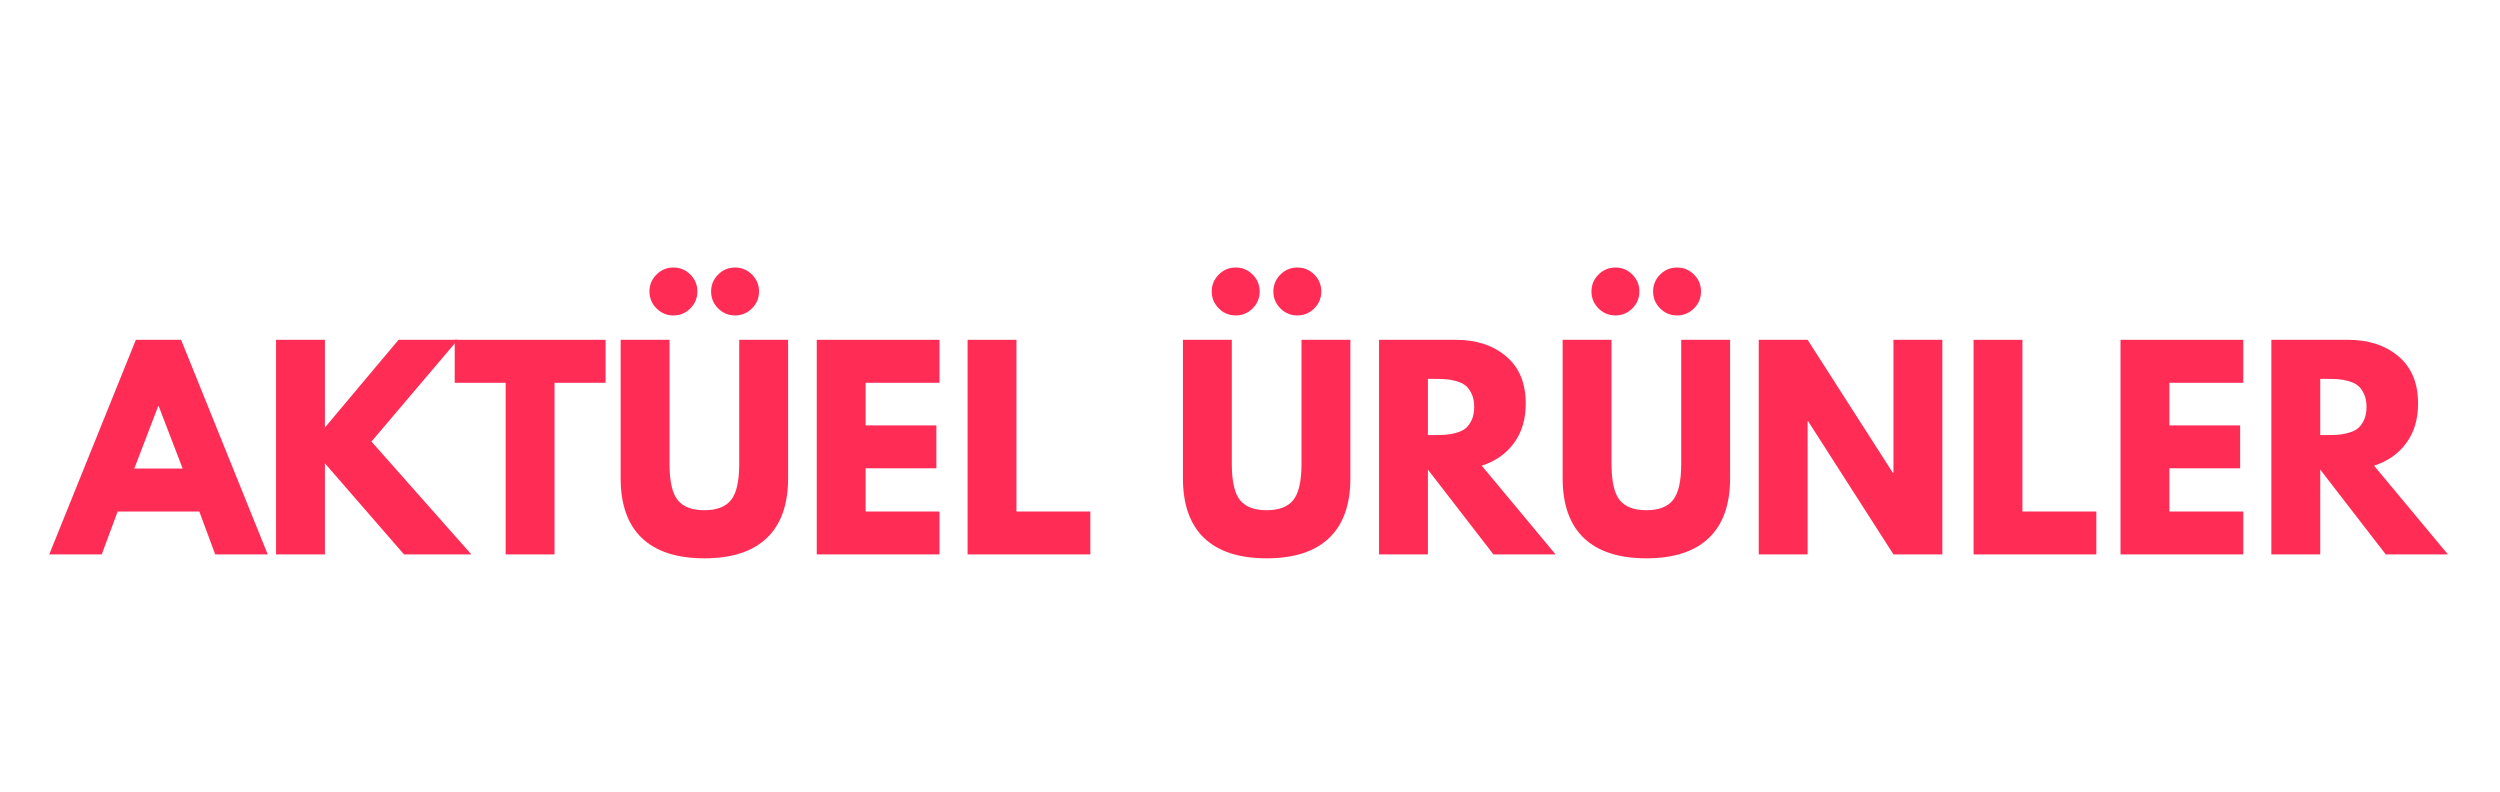 <svg xmlns="http://www.w3.org/2000/svg" xmlns:xlink="http://www.w3.org/1999/xlink" width="600" zoomAndPan="magnify" viewBox="0 0 450 110" height="190" preserveAspectRatio="xMidYMid meet" version="1.0"><defs><g/></defs><g fill="#ff2c55" fill-opacity="1"><g transform="translate(10.175, 83.543)"><g><path d="M 22.422 -38.625 L 38.016 0 L 28.562 0 L 25.703 -7.719 L 11 -7.719 L 8.141 0 L -1.312 0 L 14.281 -38.625 Z M 22.703 -15.453 L 18.391 -26.688 L 18.297 -26.688 L 14 -15.453 Z M 22.703 -15.453 "/></g></g></g><g fill="#ff2c55" fill-opacity="1"><g transform="translate(46.877, 83.543)"><g><path d="M 37.969 0 L 25.844 0 L 11.609 -16.391 L 11.609 0 L 2.812 0 L 2.812 -38.625 L 11.609 -38.625 L 11.609 -22.844 L 24.859 -38.625 L 35.531 -38.625 L 19.984 -20.312 Z M 37.969 0 "/></g></g></g><g fill="#ff2c55" fill-opacity="1"><g transform="translate(81.472, 83.543)"><g><path d="M 0.375 -30.891 L 0.375 -38.625 L 27.531 -38.625 L 27.531 -30.891 L 18.344 -30.891 L 18.344 0 L 9.547 0 L 9.547 -30.891 Z M 0.375 -30.891 "/></g></g></g><g fill="#ff2c55" fill-opacity="1"><g transform="translate(109.373, 83.543)"><g><path d="M 8.797 -50.375 C 9.641 -51.219 10.656 -51.641 11.844 -51.641 C 13.031 -51.641 14.047 -51.219 14.891 -50.375 C 15.734 -49.531 16.156 -48.516 16.156 -47.328 C 16.156 -46.141 15.734 -45.125 14.891 -44.281 C 14.047 -43.438 13.031 -43.016 11.844 -43.016 C 10.656 -43.016 9.641 -43.438 8.797 -44.281 C 7.953 -45.125 7.531 -46.141 7.531 -47.328 C 7.531 -48.516 7.953 -49.531 8.797 -50.375 Z M 19.891 -50.375 C 20.734 -51.219 21.75 -51.641 22.938 -51.641 C 24.125 -51.641 25.141 -51.219 25.984 -50.375 C 26.828 -49.531 27.25 -48.516 27.25 -47.328 C 27.25 -46.141 26.828 -45.125 25.984 -44.281 C 25.141 -43.438 24.125 -43.016 22.938 -43.016 C 21.75 -43.016 20.734 -43.438 19.891 -44.281 C 19.047 -45.125 18.625 -46.141 18.625 -47.328 C 18.625 -48.516 19.047 -49.531 19.891 -50.375 Z M 23.688 -38.625 L 23.688 -16.297 C 23.688 -13.172 23.191 -11 22.203 -9.781 C 21.223 -8.562 19.625 -7.953 17.406 -7.953 C 15.195 -7.953 13.598 -8.562 12.609 -9.781 C 11.629 -11 11.141 -13.172 11.141 -16.297 L 11.141 -38.625 L 2.344 -38.625 L 2.344 -13.719 C 2.344 -8.969 3.617 -5.375 6.172 -2.938 C 8.734 -0.508 12.477 0.703 17.406 0.703 C 22.344 0.703 26.086 -0.508 28.641 -2.938 C 31.203 -5.375 32.484 -8.969 32.484 -13.719 L 32.484 -38.625 Z M 23.688 -38.625 "/></g></g></g><g fill="#ff2c55" fill-opacity="1"><g transform="translate(144.202, 83.543)"><g><path d="M 24.906 -38.625 L 24.906 -30.891 L 11.609 -30.891 L 11.609 -23.219 L 24.344 -23.219 L 24.344 -15.5 L 11.609 -15.5 L 11.609 -7.719 L 24.906 -7.719 L 24.906 0 L 2.812 0 L 2.812 -38.625 Z M 24.906 -38.625 "/></g></g></g><g fill="#ff2c55" fill-opacity="1"><g transform="translate(171.354, 83.543)"><g><path d="M 11.609 -38.625 L 11.609 -7.719 L 24.906 -7.719 L 24.906 0 L 2.812 0 L 2.812 -38.625 Z M 11.609 -38.625 "/></g></g></g><g fill="#ff2c55" fill-opacity="1"><g transform="translate(197.804, 83.543)"><g/></g></g><g fill="#ff2c55" fill-opacity="1"><g transform="translate(210.584, 83.543)"><g><path d="M 8.797 -50.375 C 9.641 -51.219 10.656 -51.641 11.844 -51.641 C 13.031 -51.641 14.047 -51.219 14.891 -50.375 C 15.734 -49.531 16.156 -48.516 16.156 -47.328 C 16.156 -46.141 15.734 -45.125 14.891 -44.281 C 14.047 -43.438 13.031 -43.016 11.844 -43.016 C 10.656 -43.016 9.641 -43.438 8.797 -44.281 C 7.953 -45.125 7.531 -46.141 7.531 -47.328 C 7.531 -48.516 7.953 -49.531 8.797 -50.375 Z M 19.891 -50.375 C 20.734 -51.219 21.75 -51.641 22.938 -51.641 C 24.125 -51.641 25.141 -51.219 25.984 -50.375 C 26.828 -49.531 27.25 -48.516 27.25 -47.328 C 27.25 -46.141 26.828 -45.125 25.984 -44.281 C 25.141 -43.438 24.125 -43.016 22.938 -43.016 C 21.75 -43.016 20.734 -43.438 19.891 -44.281 C 19.047 -45.125 18.625 -46.141 18.625 -47.328 C 18.625 -48.516 19.047 -49.531 19.891 -50.375 Z M 23.688 -38.625 L 23.688 -16.297 C 23.688 -13.172 23.191 -11 22.203 -9.781 C 21.223 -8.562 19.625 -7.953 17.406 -7.953 C 15.195 -7.953 13.598 -8.562 12.609 -9.781 C 11.629 -11 11.141 -13.172 11.141 -16.297 L 11.141 -38.625 L 2.344 -38.625 L 2.344 -13.719 C 2.344 -8.969 3.617 -5.375 6.172 -2.938 C 8.734 -0.508 12.477 0.703 17.406 0.703 C 22.344 0.703 26.086 -0.508 28.641 -2.938 C 31.203 -5.375 32.484 -8.969 32.484 -13.719 L 32.484 -38.625 Z M 23.688 -38.625 "/></g></g></g><g fill="#ff2c55" fill-opacity="1"><g transform="translate(245.414, 83.543)"><g><path d="M 2.812 -38.625 L 16.625 -38.625 C 20.332 -38.625 23.359 -37.629 25.703 -35.641 C 28.047 -33.66 29.219 -30.832 29.219 -27.156 C 29.219 -24.312 28.504 -21.93 27.078 -20.016 C 25.66 -18.098 23.734 -16.75 21.297 -15.969 L 34.594 0 L 23.406 0 L 11.609 -15.266 L 11.609 0 L 2.812 0 Z M 11.609 -21.484 L 12.641 -21.484 C 13.453 -21.484 14.141 -21.5 14.703 -21.531 C 15.266 -21.562 15.898 -21.672 16.609 -21.859 C 17.328 -22.047 17.906 -22.312 18.344 -22.656 C 18.781 -23 19.156 -23.5 19.469 -24.156 C 19.781 -24.812 19.938 -25.609 19.938 -26.547 C 19.938 -27.484 19.781 -28.273 19.469 -28.922 C 19.156 -29.578 18.781 -30.078 18.344 -30.422 C 17.906 -30.766 17.328 -31.031 16.609 -31.219 C 15.898 -31.406 15.266 -31.516 14.703 -31.547 C 14.141 -31.578 13.453 -31.594 12.641 -31.594 L 11.609 -31.594 Z M 11.609 -21.484 "/></g></g></g><g fill="#ff2c55" fill-opacity="1"><g transform="translate(278.932, 83.543)"><g><path d="M 8.797 -50.375 C 9.641 -51.219 10.656 -51.641 11.844 -51.641 C 13.031 -51.641 14.047 -51.219 14.891 -50.375 C 15.734 -49.531 16.156 -48.516 16.156 -47.328 C 16.156 -46.141 15.734 -45.125 14.891 -44.281 C 14.047 -43.438 13.031 -43.016 11.844 -43.016 C 10.656 -43.016 9.641 -43.438 8.797 -44.281 C 7.953 -45.125 7.531 -46.141 7.531 -47.328 C 7.531 -48.516 7.953 -49.531 8.797 -50.375 Z M 19.891 -50.375 C 20.734 -51.219 21.75 -51.641 22.938 -51.641 C 24.125 -51.641 25.141 -51.219 25.984 -50.375 C 26.828 -49.531 27.25 -48.516 27.25 -47.328 C 27.25 -46.141 26.828 -45.125 25.984 -44.281 C 25.141 -43.438 24.125 -43.016 22.938 -43.016 C 21.75 -43.016 20.734 -43.438 19.891 -44.281 C 19.047 -45.125 18.625 -46.141 18.625 -47.328 C 18.625 -48.516 19.047 -49.531 19.891 -50.375 Z M 23.688 -38.625 L 23.688 -16.297 C 23.688 -13.172 23.191 -11 22.203 -9.781 C 21.223 -8.562 19.625 -7.953 17.406 -7.953 C 15.195 -7.953 13.598 -8.562 12.609 -9.781 C 11.629 -11 11.141 -13.172 11.141 -16.297 L 11.141 -38.625 L 2.344 -38.625 L 2.344 -13.719 C 2.344 -8.969 3.617 -5.375 6.172 -2.938 C 8.734 -0.508 12.477 0.703 17.406 0.703 C 22.344 0.703 26.086 -0.508 28.641 -2.938 C 31.203 -5.375 32.484 -8.969 32.484 -13.719 L 32.484 -38.625 Z M 23.688 -38.625 "/></g></g></g><g fill="#ff2c55" fill-opacity="1"><g transform="translate(313.762, 83.543)"><g><path d="M 11.609 -23.969 L 11.609 0 L 2.812 0 L 2.812 -38.625 L 11.609 -38.625 L 26.969 -14.656 L 27.062 -14.656 L 27.062 -38.625 L 35.859 -38.625 L 35.859 0 L 27.062 0 L 11.703 -23.969 Z M 11.609 -23.969 "/></g></g></g><g fill="#ff2c55" fill-opacity="1"><g transform="translate(352.43, 83.543)"><g><path d="M 11.609 -38.625 L 11.609 -7.719 L 24.906 -7.719 L 24.906 0 L 2.812 0 L 2.812 -38.625 Z M 11.609 -38.625 "/></g></g></g><g fill="#ff2c55" fill-opacity="1"><g transform="translate(378.88, 83.543)"><g><path d="M 24.906 -38.625 L 24.906 -30.891 L 11.609 -30.891 L 11.609 -23.219 L 24.344 -23.219 L 24.344 -15.5 L 11.609 -15.5 L 11.609 -7.719 L 24.906 -7.719 L 24.906 0 L 2.812 0 L 2.812 -38.625 Z M 24.906 -38.625 "/></g></g></g><g fill="#ff2c55" fill-opacity="1"><g transform="translate(406.032, 83.543)"><g><path d="M 2.812 -38.625 L 16.625 -38.625 C 20.332 -38.625 23.359 -37.629 25.703 -35.641 C 28.047 -33.66 29.219 -30.832 29.219 -27.156 C 29.219 -24.312 28.504 -21.93 27.078 -20.016 C 25.66 -18.098 23.734 -16.75 21.297 -15.969 L 34.594 0 L 23.406 0 L 11.609 -15.266 L 11.609 0 L 2.812 0 Z M 11.609 -21.484 L 12.641 -21.484 C 13.453 -21.484 14.141 -21.5 14.703 -21.531 C 15.266 -21.562 15.898 -21.672 16.609 -21.859 C 17.328 -22.047 17.906 -22.312 18.344 -22.656 C 18.781 -23 19.156 -23.5 19.469 -24.156 C 19.781 -24.812 19.938 -25.609 19.938 -26.547 C 19.938 -27.484 19.781 -28.273 19.469 -28.922 C 19.156 -29.578 18.781 -30.078 18.344 -30.422 C 17.906 -30.766 17.328 -31.031 16.609 -31.219 C 15.898 -31.406 15.266 -31.516 14.703 -31.547 C 14.141 -31.578 13.453 -31.594 12.641 -31.594 L 11.609 -31.594 Z M 11.609 -21.484 "/></g></g></g></svg>